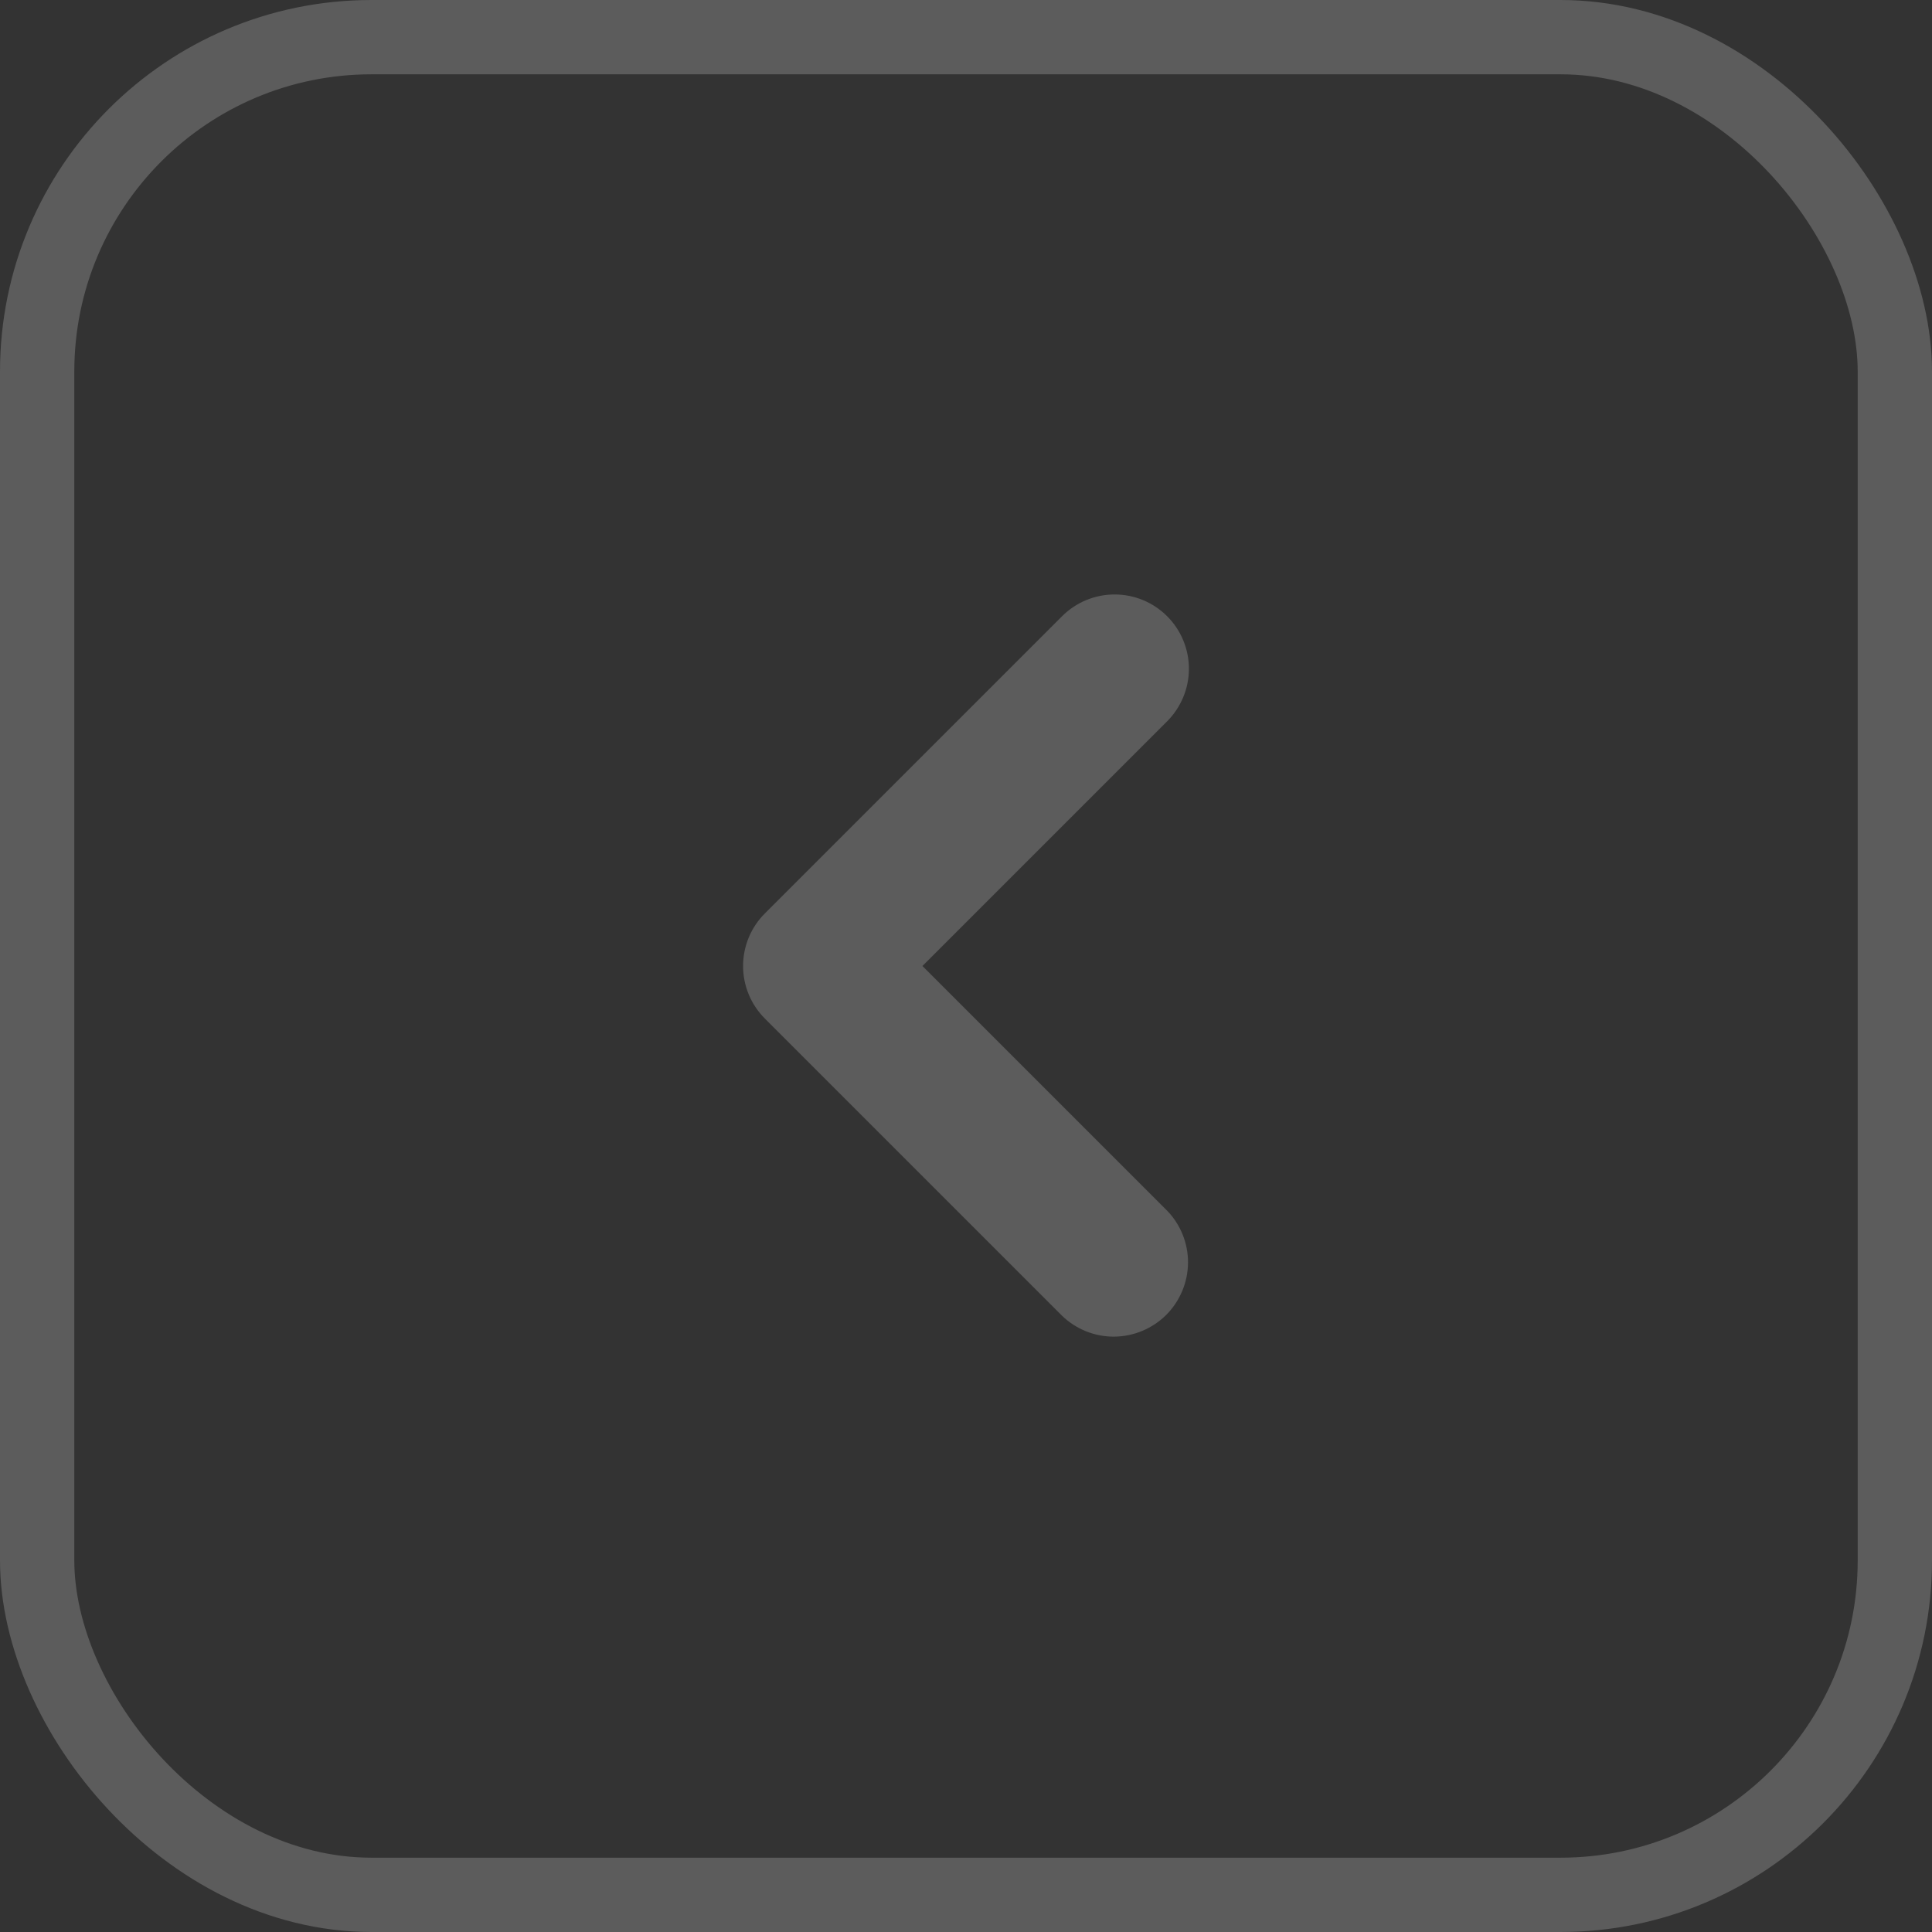 <svg width="26" height="26" viewBox="0 0 26 26" fill="none" xmlns="http://www.w3.org/2000/svg">
<rect x="0" y="0" width="26" height="26" fill="#333333" stroke="none"/>
<path fill-rule="evenodd" clip-rule="evenodd" d="M15.707 8.293C15.894 8.48 16 8.735 16 9C16 9.265 15.894 9.519 15.707 9.707L12.414 13L15.707 16.293C15.889 16.481 15.99 16.734 15.988 16.996C15.985 17.258 15.88 17.509 15.695 17.695C15.509 17.88 15.258 17.985 14.996 17.988C14.734 17.99 14.481 17.889 14.293 17.707L10.293 13.707C10.105 13.519 10 13.265 10 13C10 12.735 10.105 12.48 10.293 12.293L14.293 8.293C14.48 8.105 14.735 8 15 8C15.265 8 15.519 8.105 15.707 8.293Z" fill="white" fill-opacity="0.2"/>
<rect x="0.5" y="0.5" width="25" height="25" rx="4.5" stroke="white" stroke-opacity="0.2"/>
</svg>
